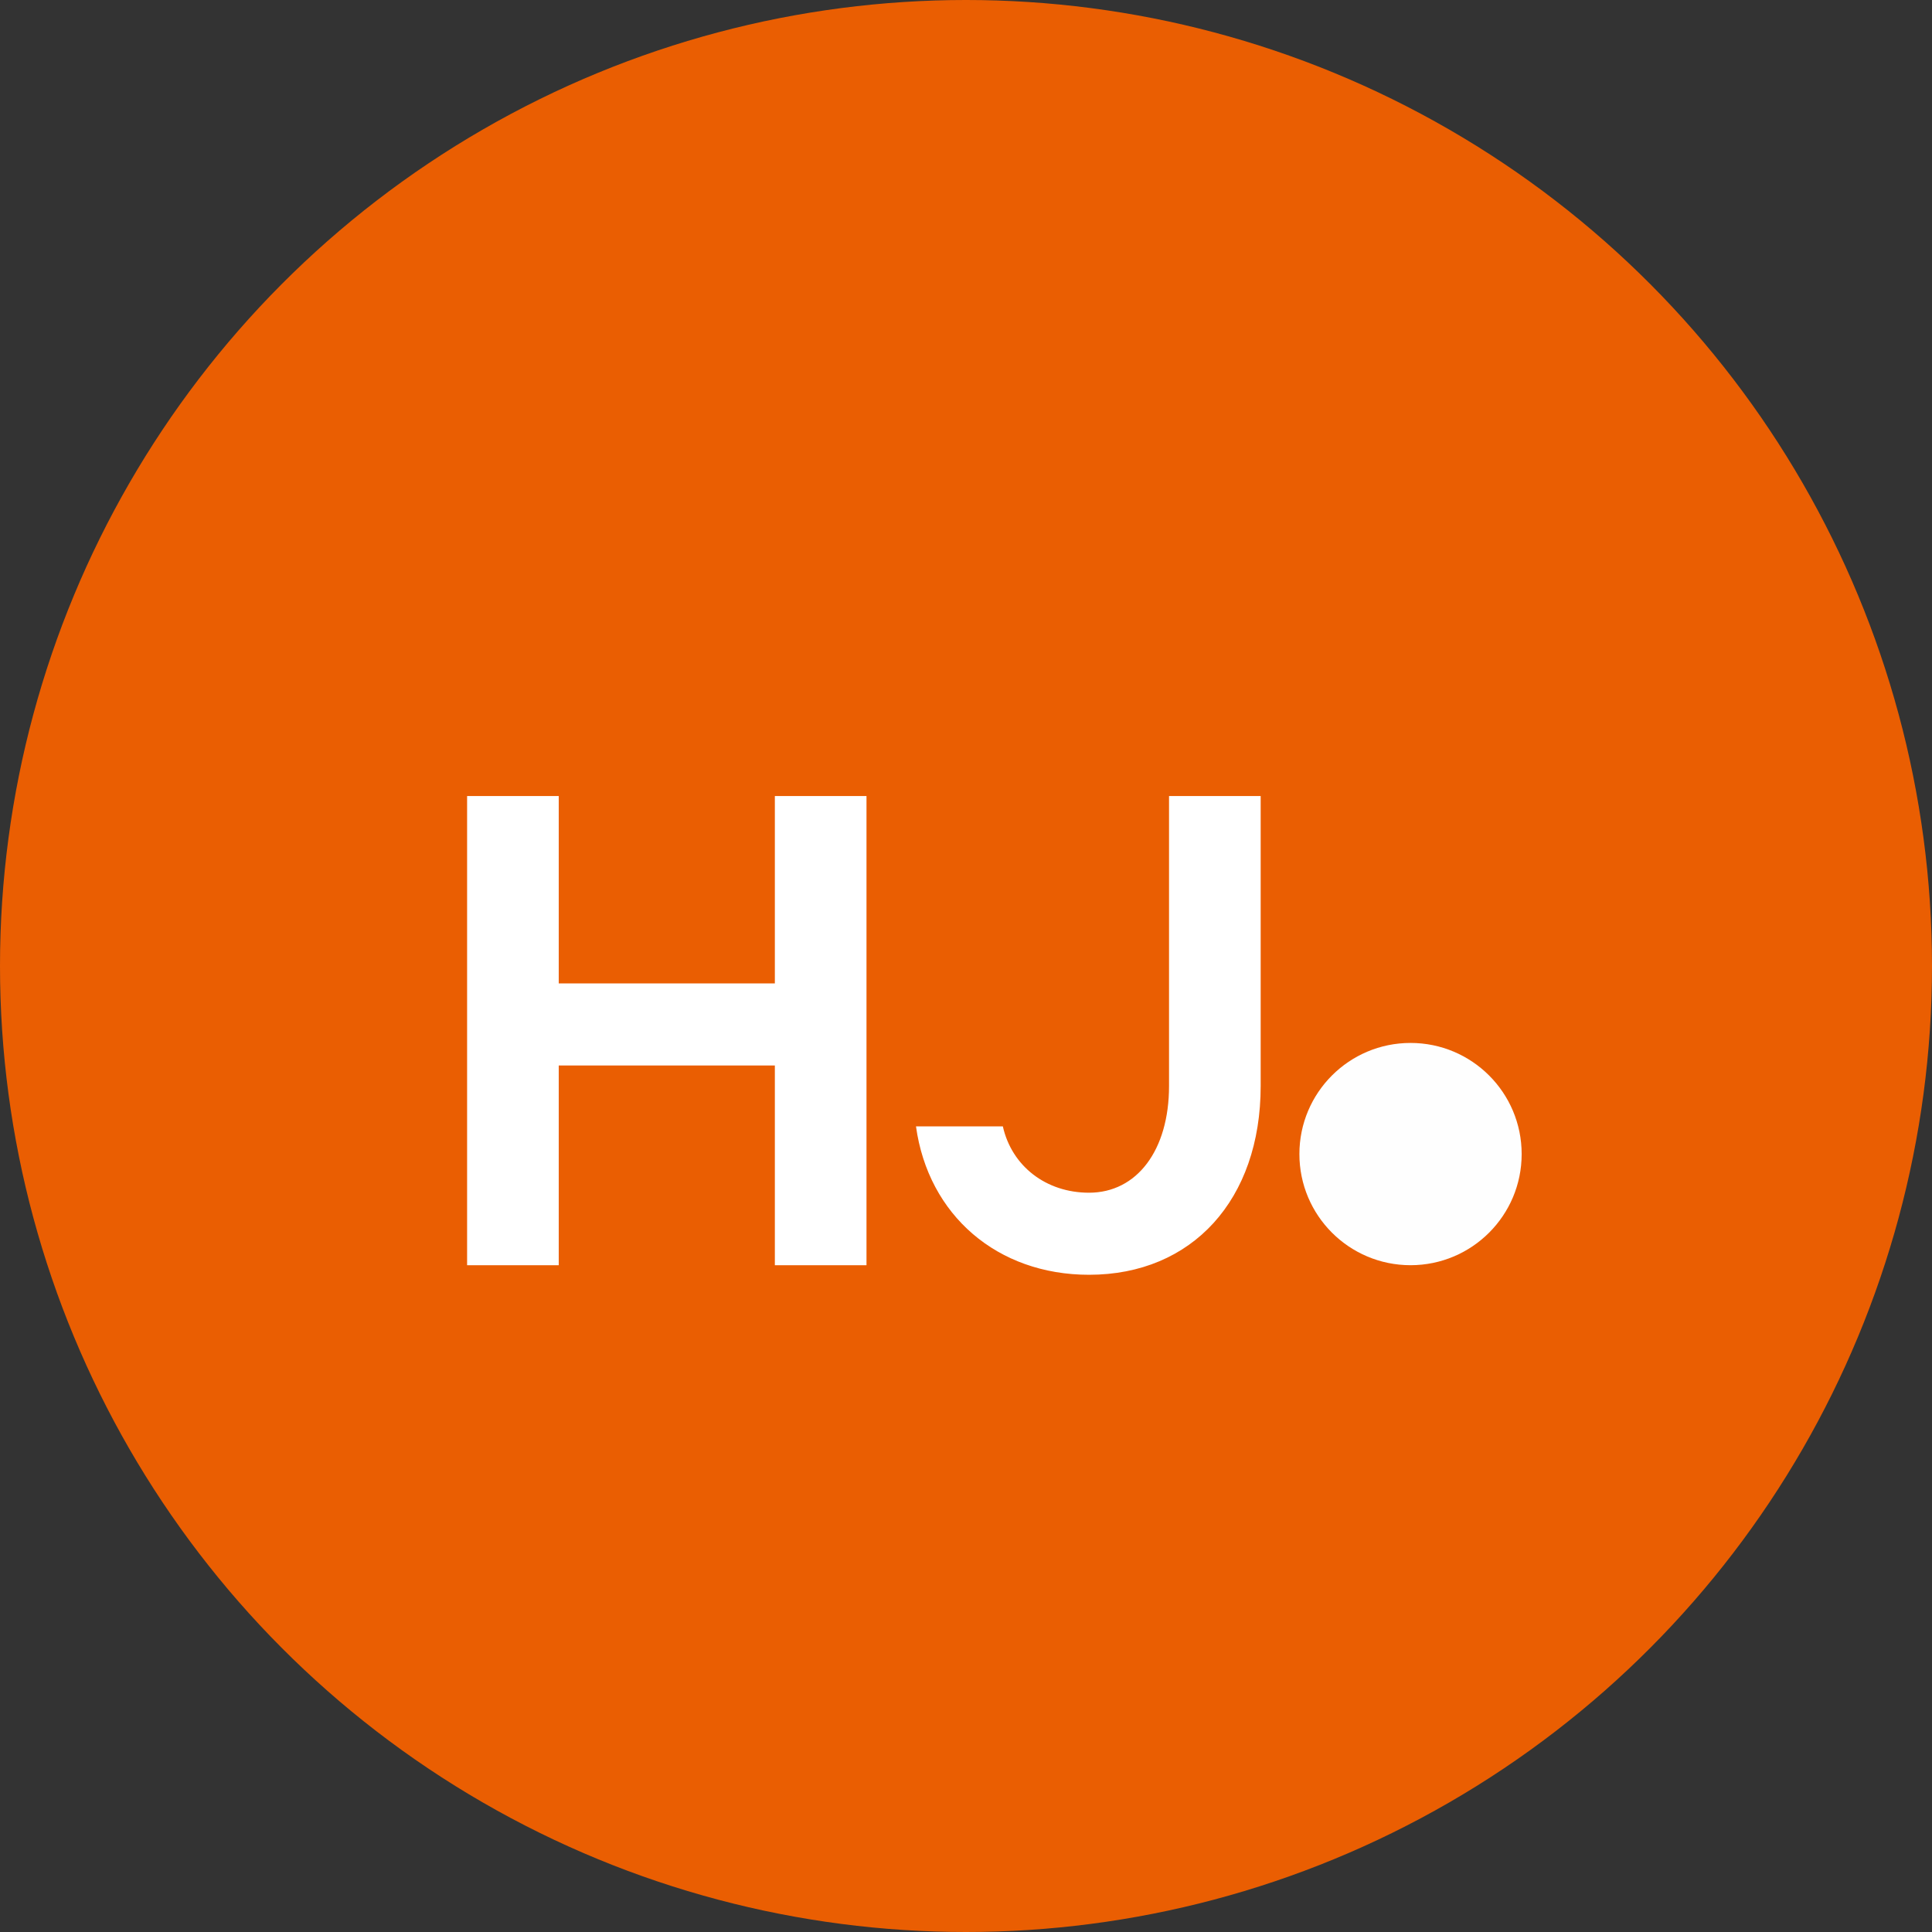 <svg width="113" height="113" viewBox="0 0 113 113" fill="none" xmlns="http://www.w3.org/2000/svg">
<rect x="0" y="0" width="113" height="113" fill="#333333" stroke="none"/>
<circle cx="56.5" cy="56.5" r="56.5" fill="#EA5E02"/>
<path d="M27.32 74V46.56H32.68V57.52H45.32V46.56H50.68V74H45.32V62.32H32.68V74H27.32ZM63.695 74.56C58.335 74.56 54.295 71.08 53.575 65.88H58.655C59.175 68.2 61.175 69.76 63.695 69.76C66.495 69.76 68.375 67.28 68.375 63.52V46.56H73.735V63.52C73.735 70.16 69.735 74.56 63.695 74.56Z" fill="white"/>
<circle cx="82.5" cy="67.5" r="6.5" fill="#FEFEFE"/>
</svg>
